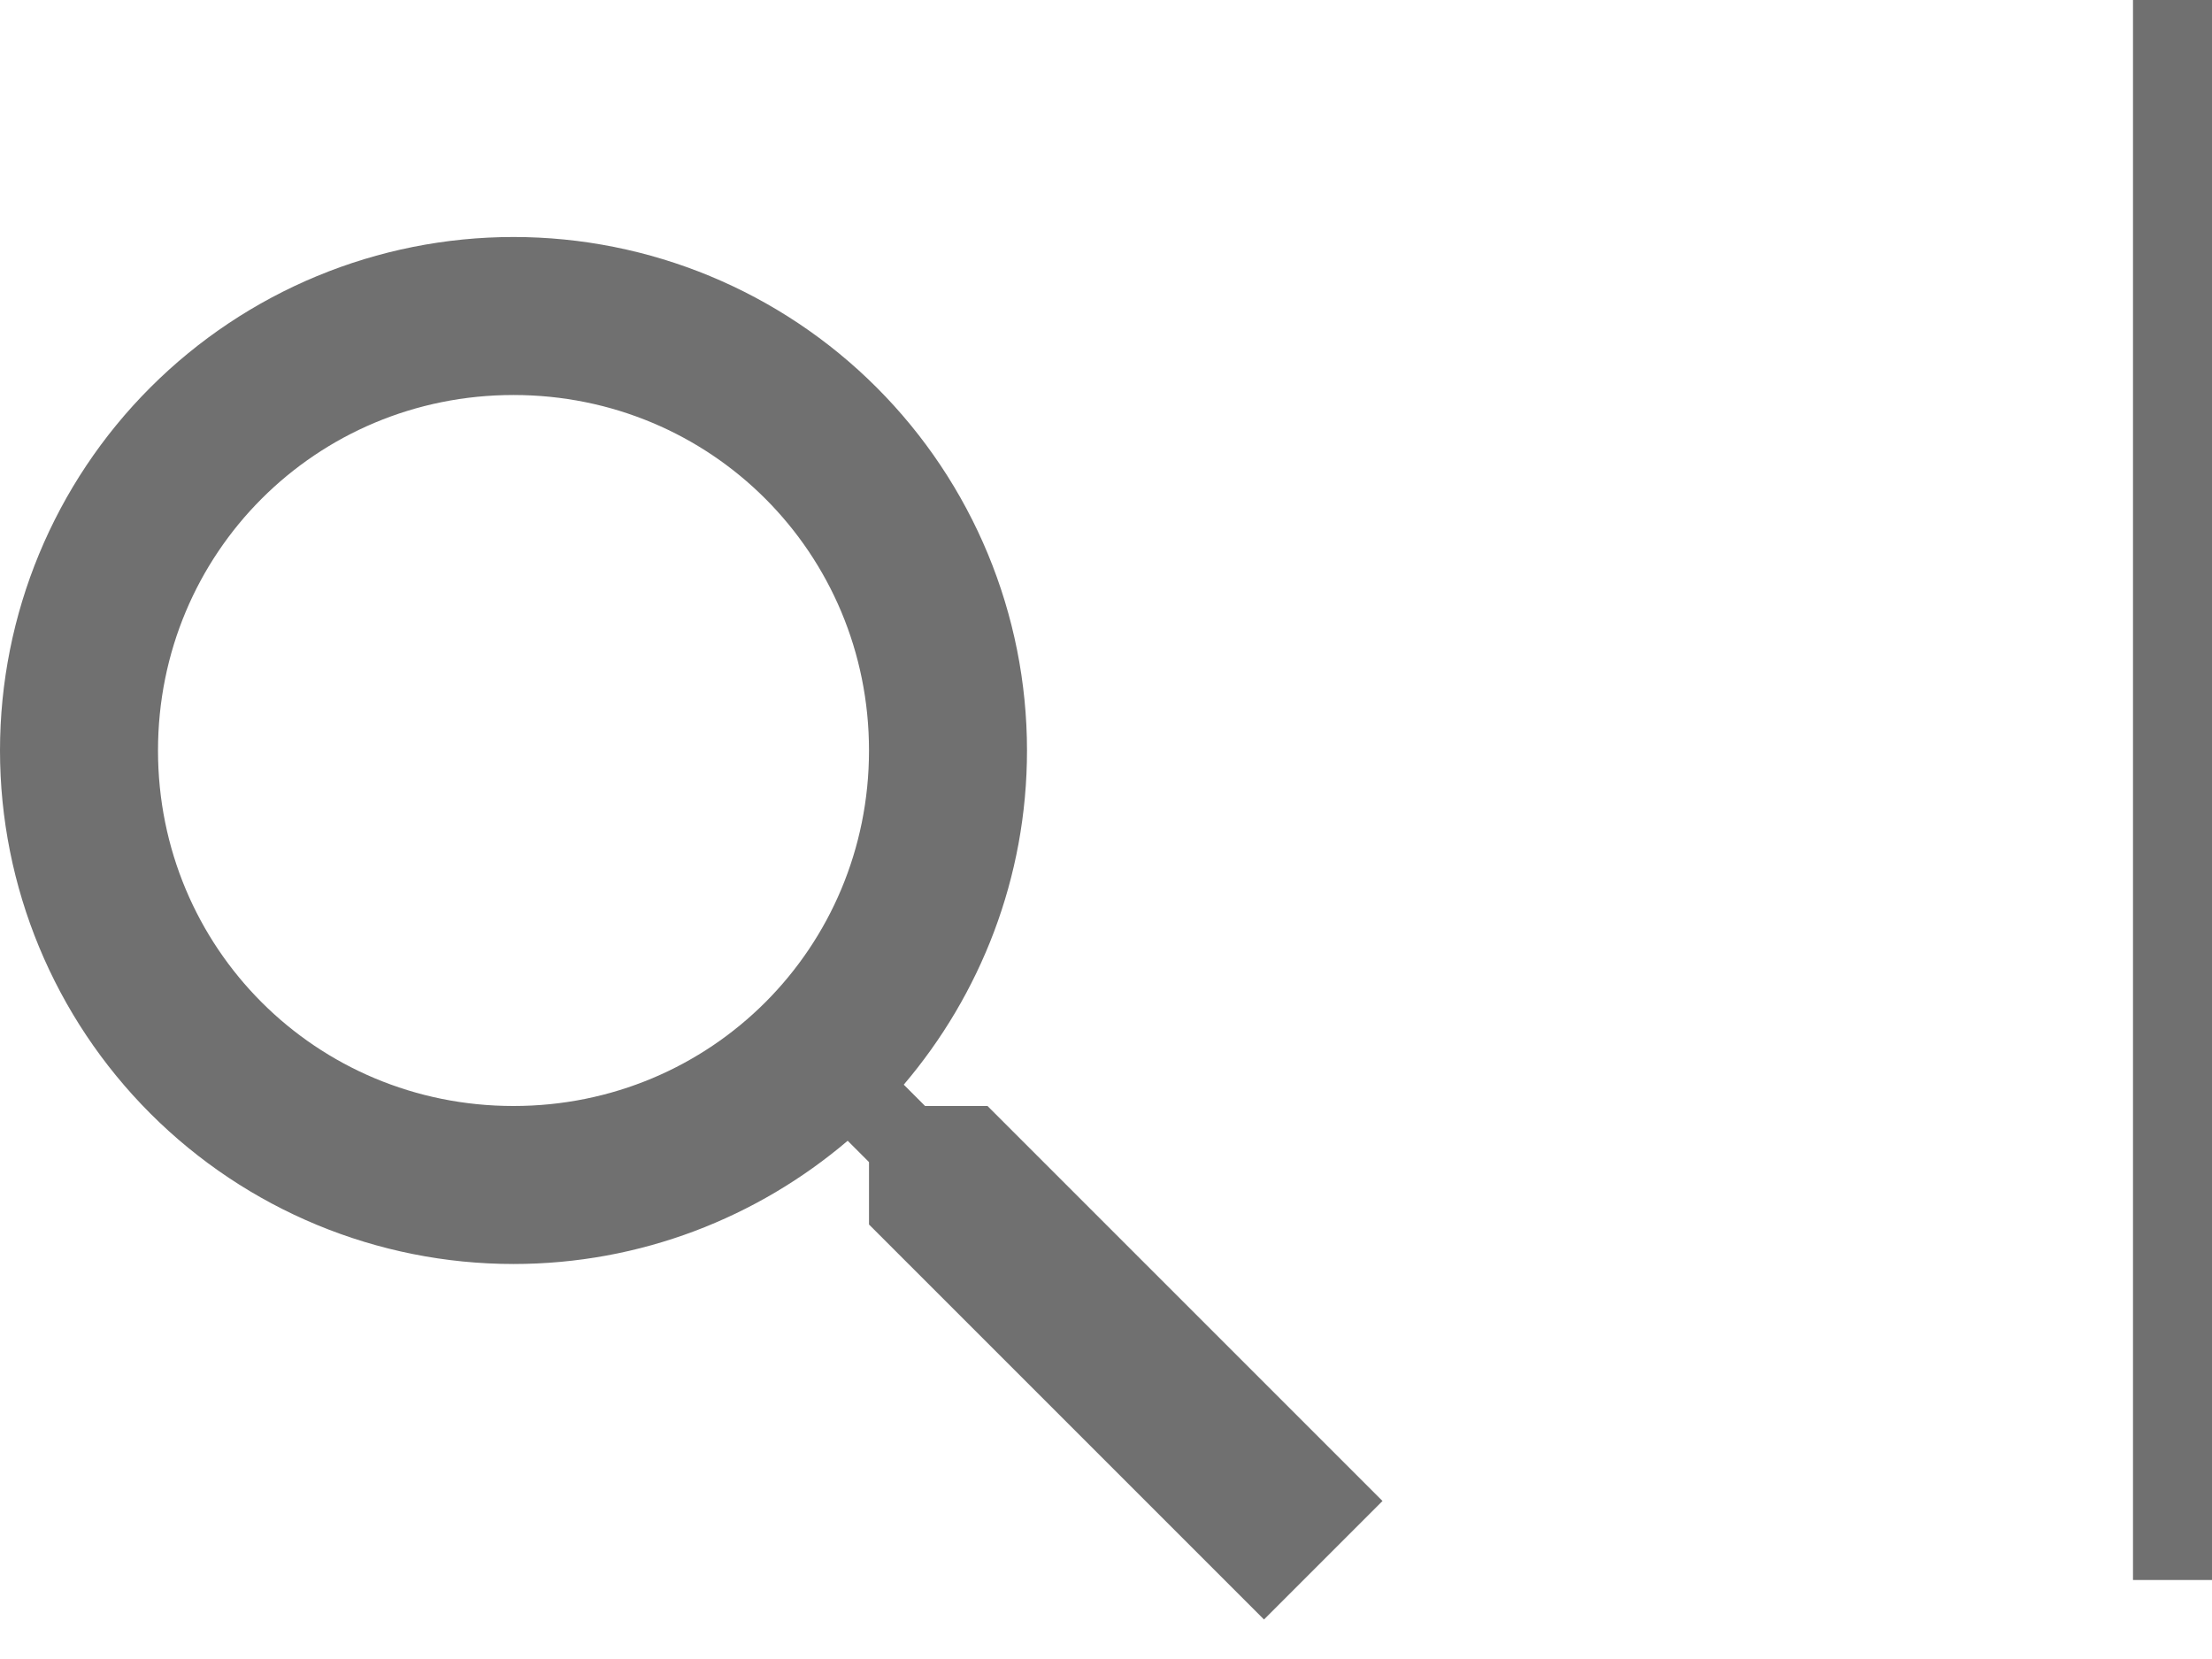 <svg width="28" height="21" viewBox="0 0 28 21" fill="none" xmlns="http://www.w3.org/2000/svg">
<path d="M6.5 3C8.224 3 9.877 3.685 11.096 4.904C12.315 6.123 13 7.776 13 9.5C13 11.11 12.41 12.59 11.44 13.73L11.71 14H12.5L17.5 19L16 20.5L11 15.5V14.71L10.73 14.44C9.59 15.41 8.11 16 6.5 16C4.776 16 3.123 15.315 1.904 14.096C0.685 12.877 0 11.224 0 9.5C0 7.776 0.685 6.123 1.904 4.904C3.123 3.685 4.776 3 6.5 3ZM6.5 5C4 5 2 7 2 9.5C2 12 4 14 6.5 14C9 14 11 12 11 9.5C11 7 9 5 6.5 5Z" fill="#707070"/>
<line x1="27.5" x2="27.5" y2="20" stroke="#707070"/>
</svg>

